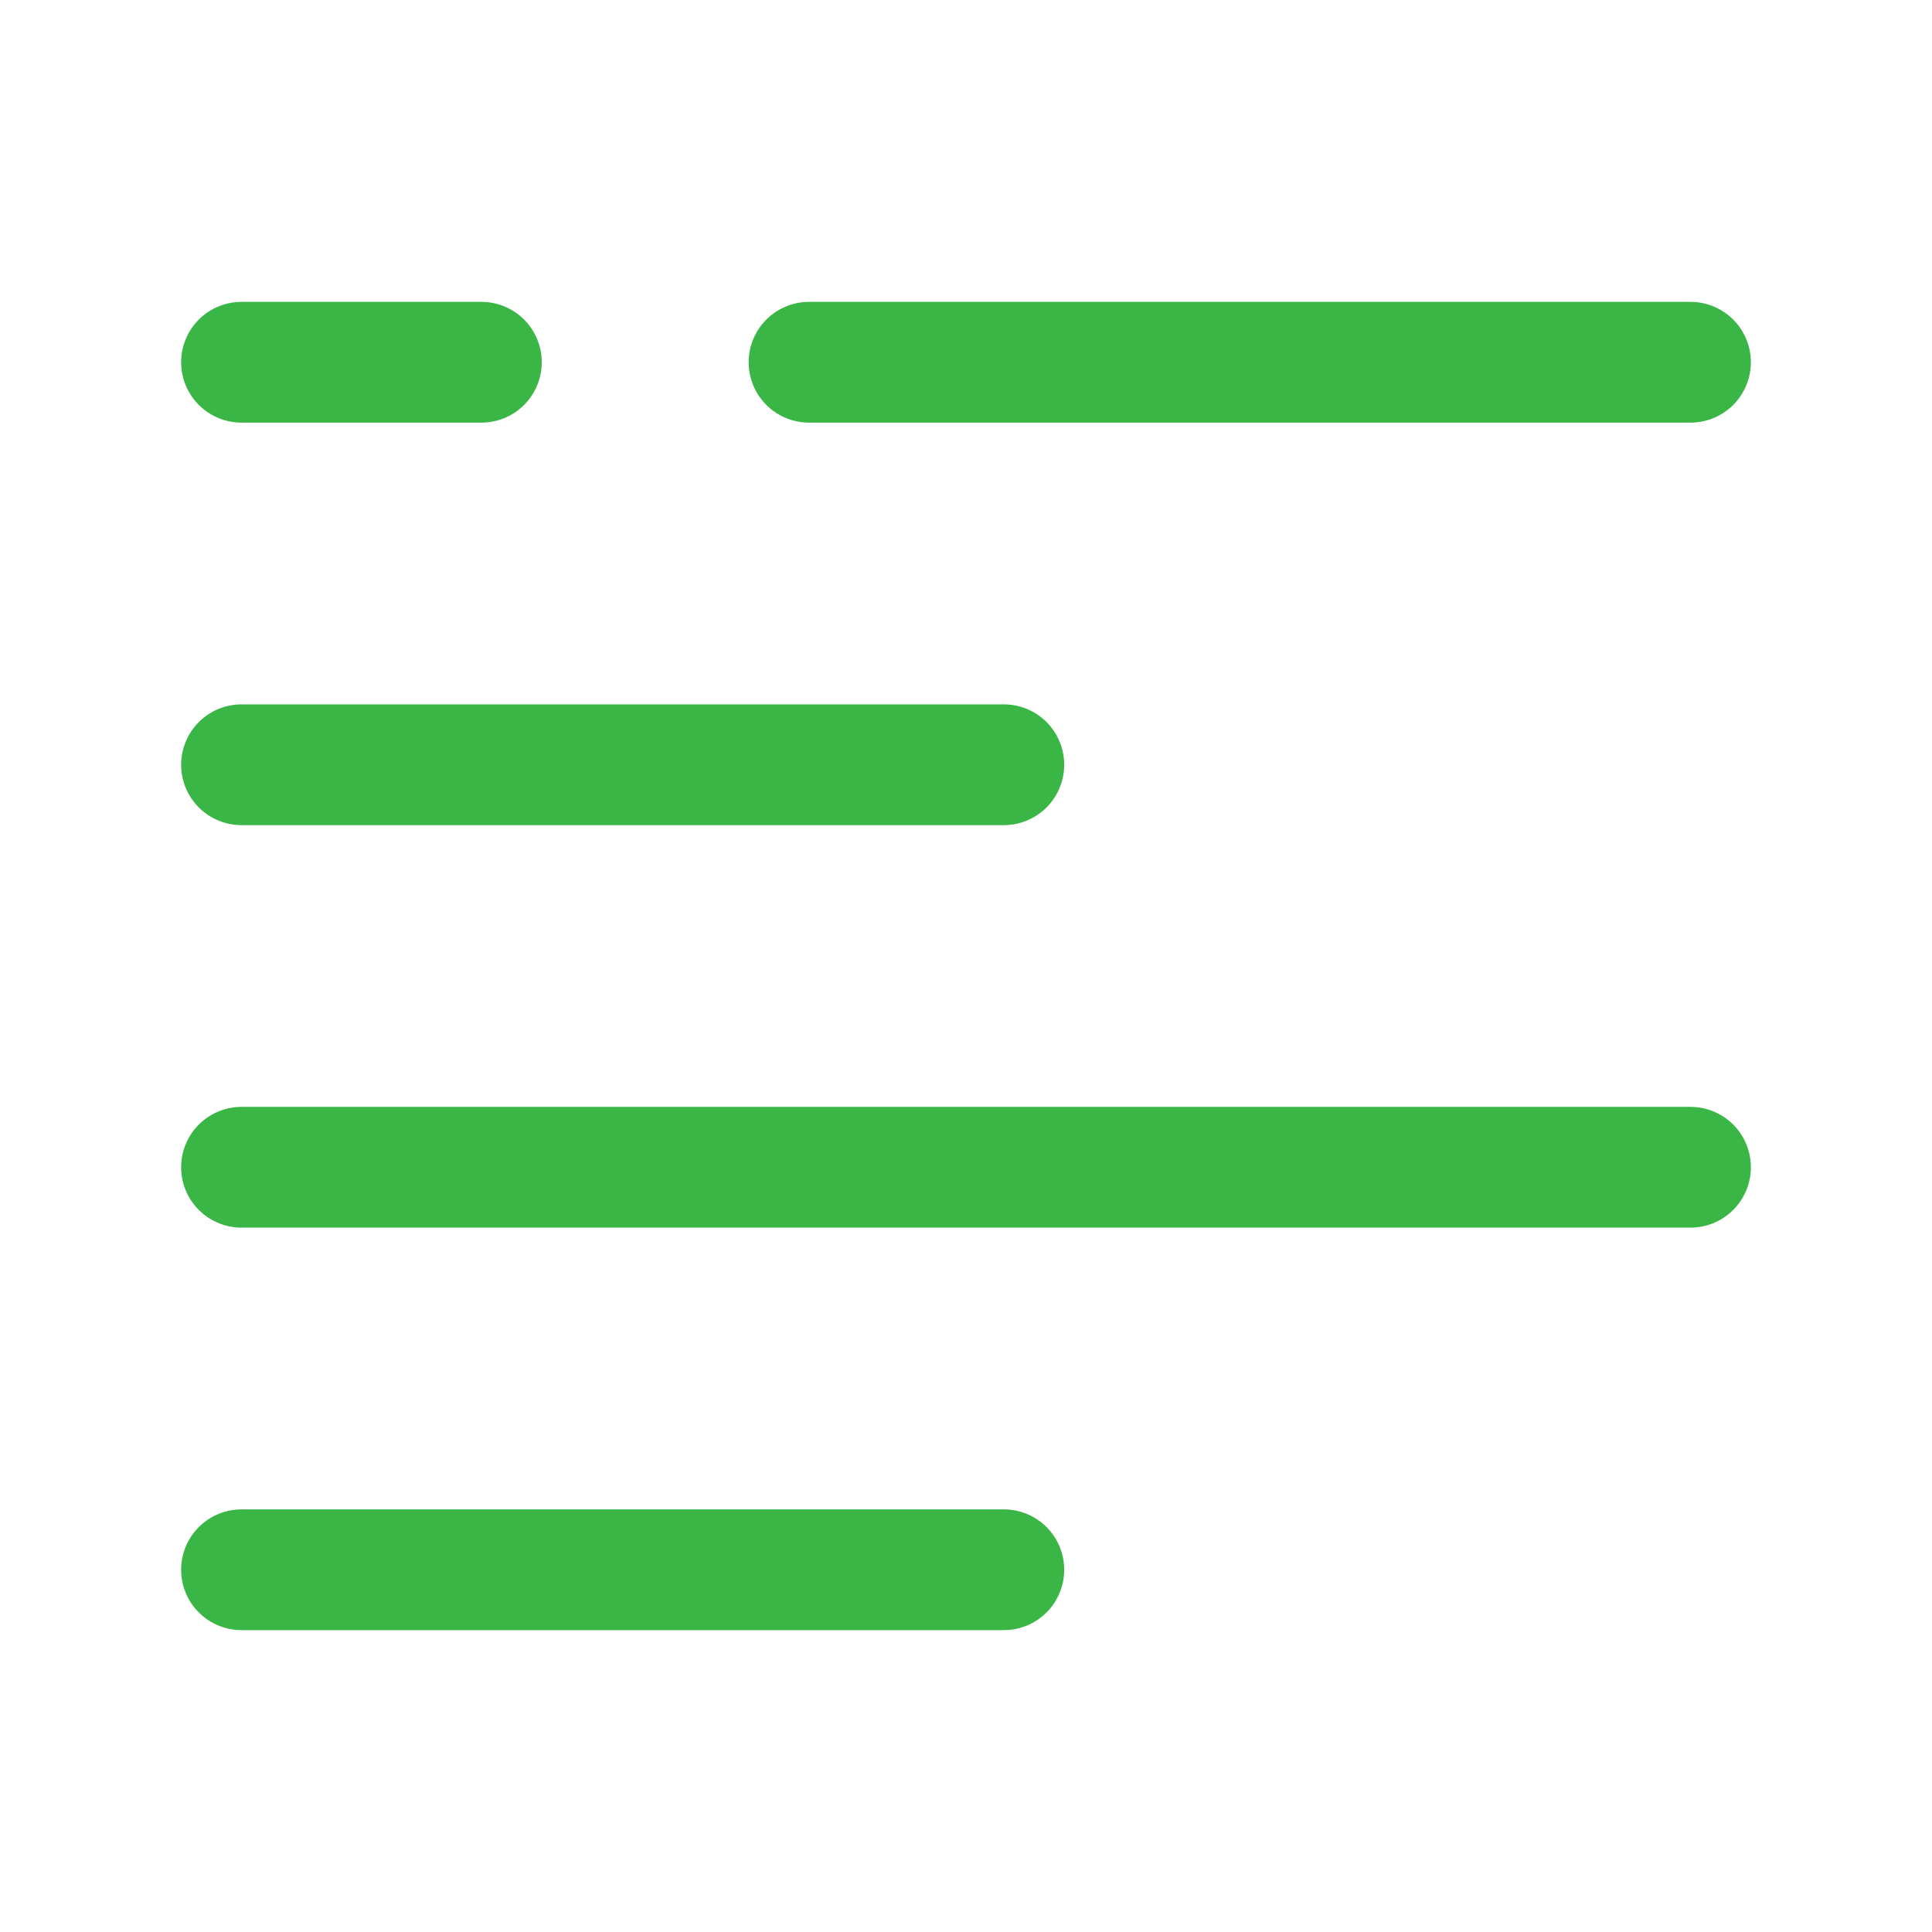 <svg width="24" height="24" viewBox="0 0 24 24" fill="none" xmlns="http://www.w3.org/2000/svg">
<path d="M10.05 4.5H21" stroke="#39B645" stroke-width="1.5" stroke-linecap="round" stroke-linejoin="round"/>
<path d="M3 4.5H5.98" stroke="#39B645" stroke-width="1.5" stroke-linecap="round" stroke-linejoin="round"/>
<path d="M3 9.5H12.47" stroke="#39B645" stroke-width="1.5" stroke-linecap="round" stroke-linejoin="round"/>
<path d="M3 14.5H21" stroke="#39B645" stroke-width="1.5" stroke-linecap="round" stroke-linejoin="round"/>
<path d="M3 19.5H12.47" stroke="#39B645" stroke-width="1.5" stroke-linecap="round" stroke-linejoin="round"/>
</svg>
